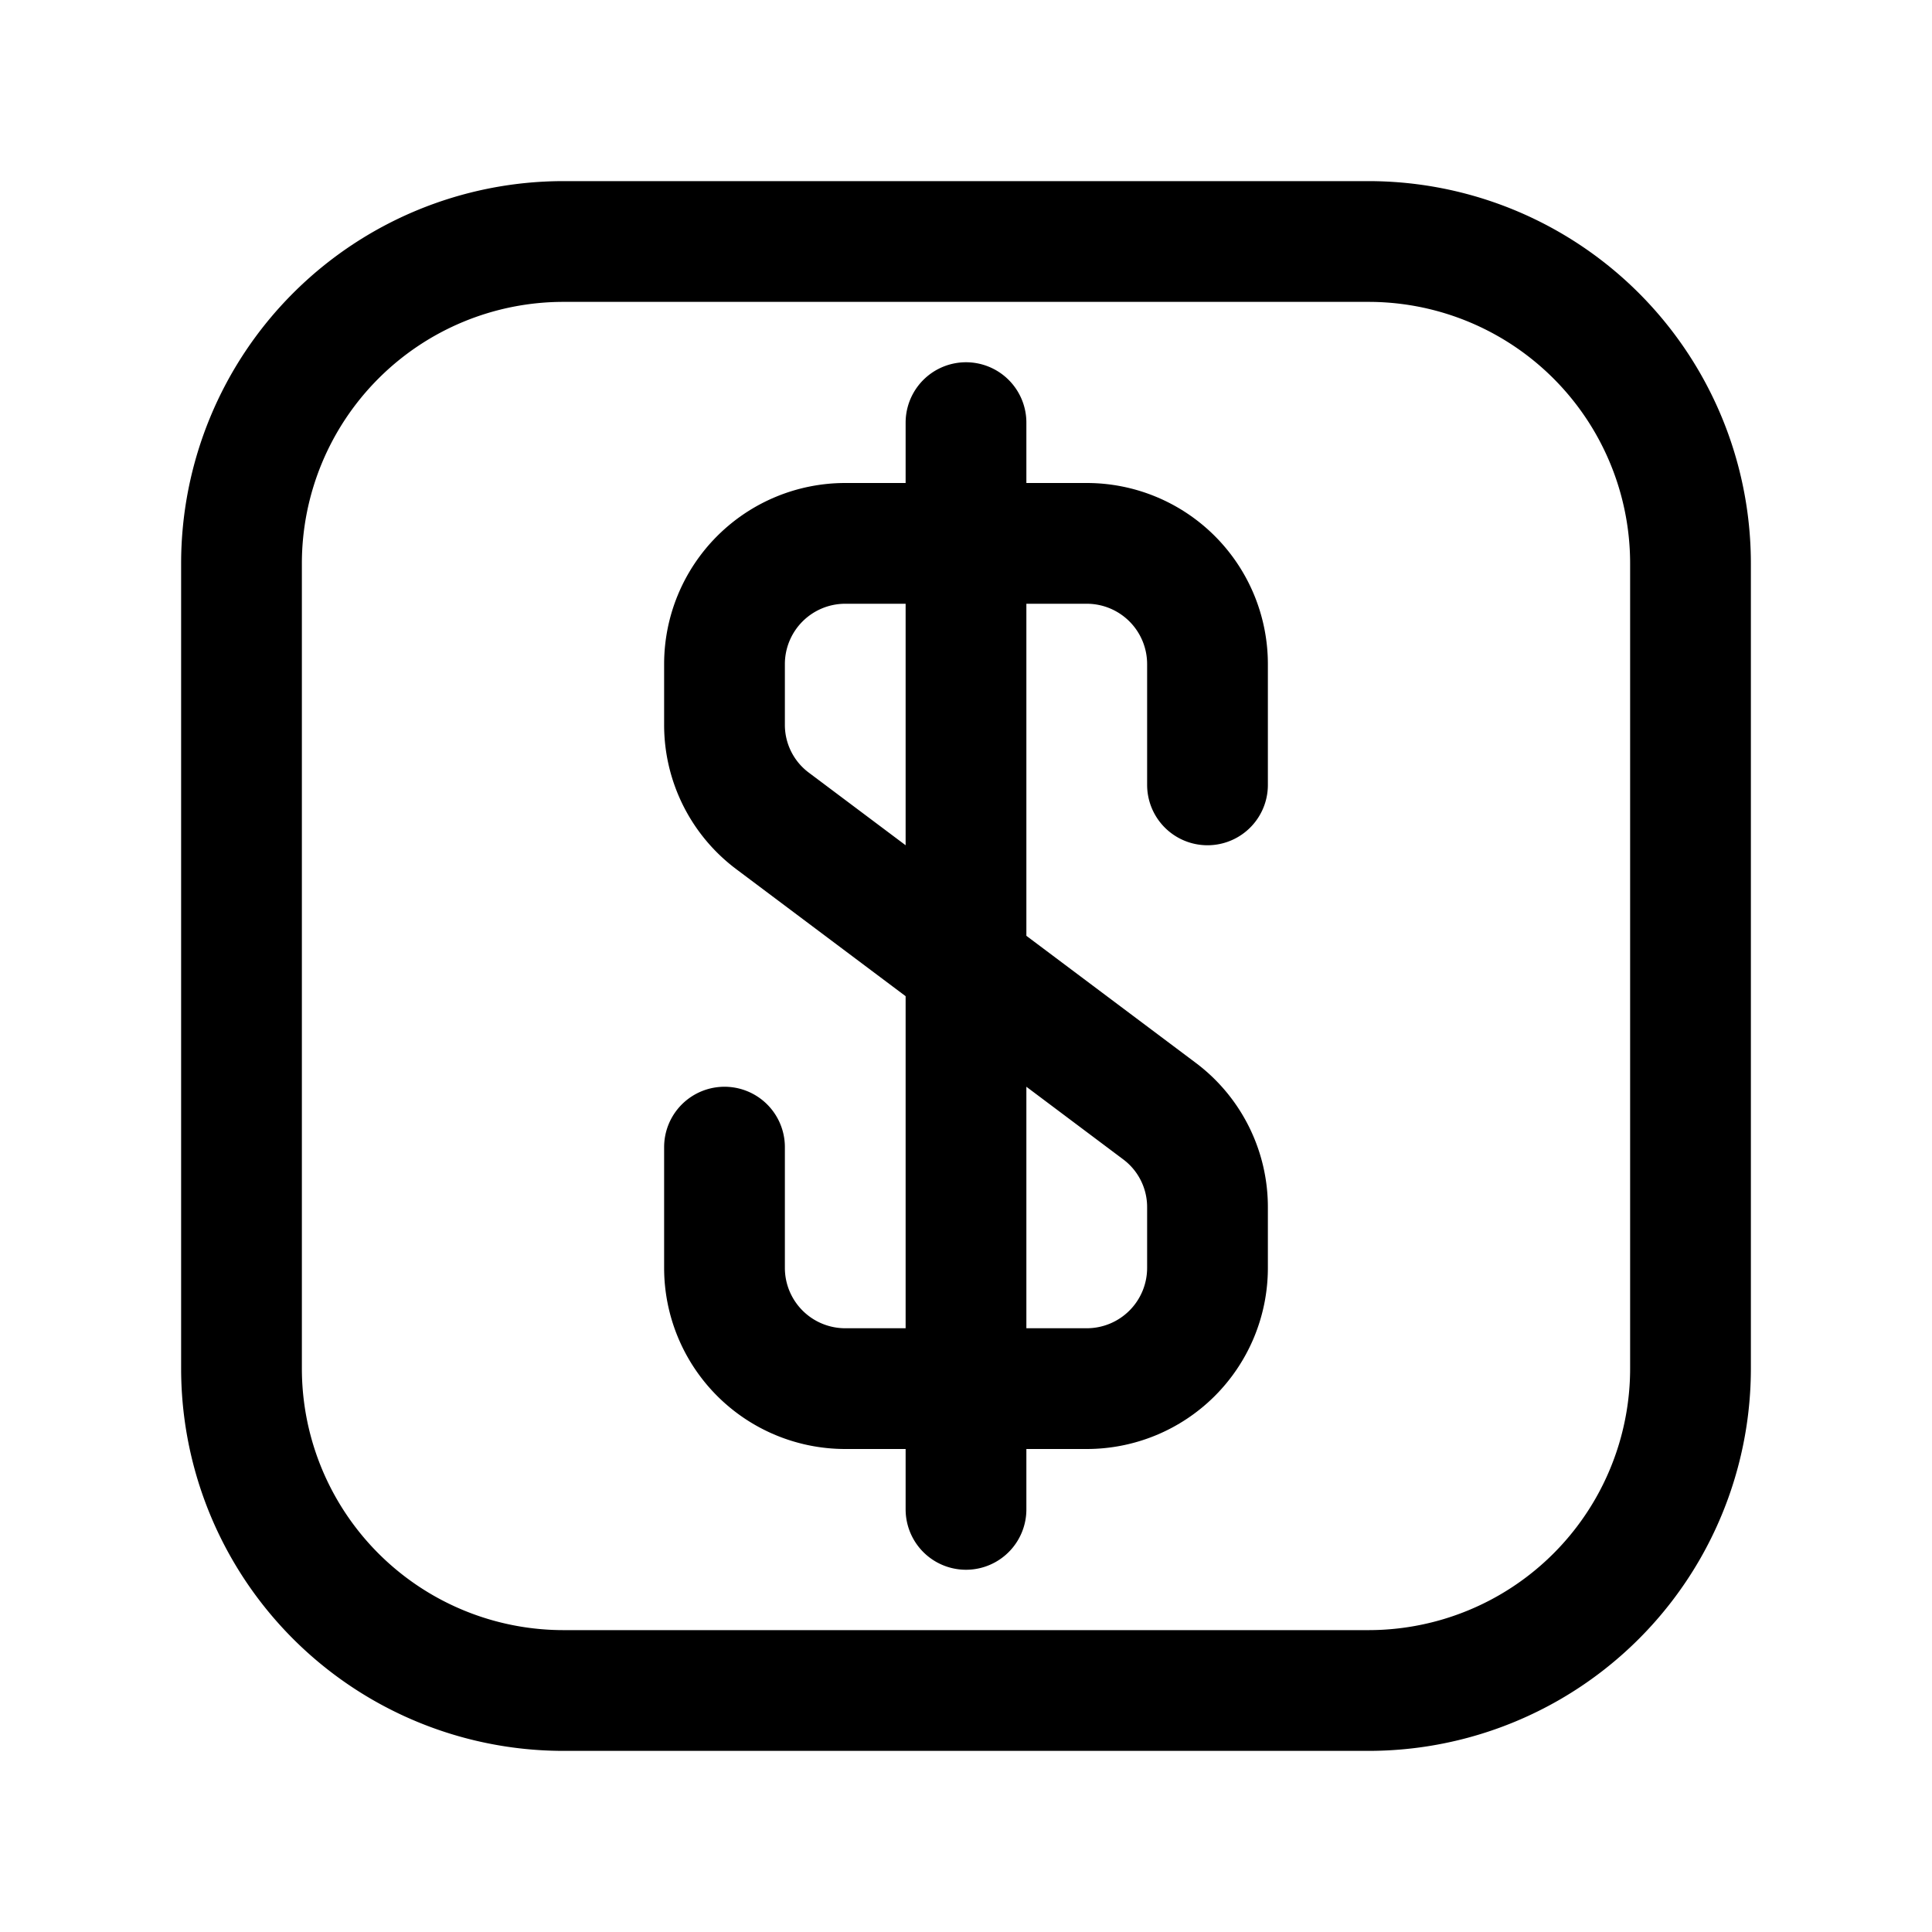 <svg xmlns="http://www.w3.org/2000/svg" fill="none" viewBox="0 0 24 24"><g stroke="currentColor" stroke-linecap="round" stroke-linejoin="round" stroke-width="1.5"><path d="M15 9.75v-1.5a1.5 1.5 0 0 0-1.5-1.5h-3A1.5 1.5 0 0 0 9 8.25V9a1.49 1.49 0 0 0 .6 1.2l4.8 3.6A1.49 1.49 0 0 1 15 15v.75a1.5 1.5 0 0 1-1.5 1.5h-3a1.5 1.5 0 0 1-1.5-1.5v-1.5m3-9v13.5"/><path d="M17 3H7a4 4 0 0 0-4 4v10a4 4 0 0 0 4 4h10a4 4 0 0 0 4-4V7a4 4 0 0 0-4-4Z"/></g></svg>